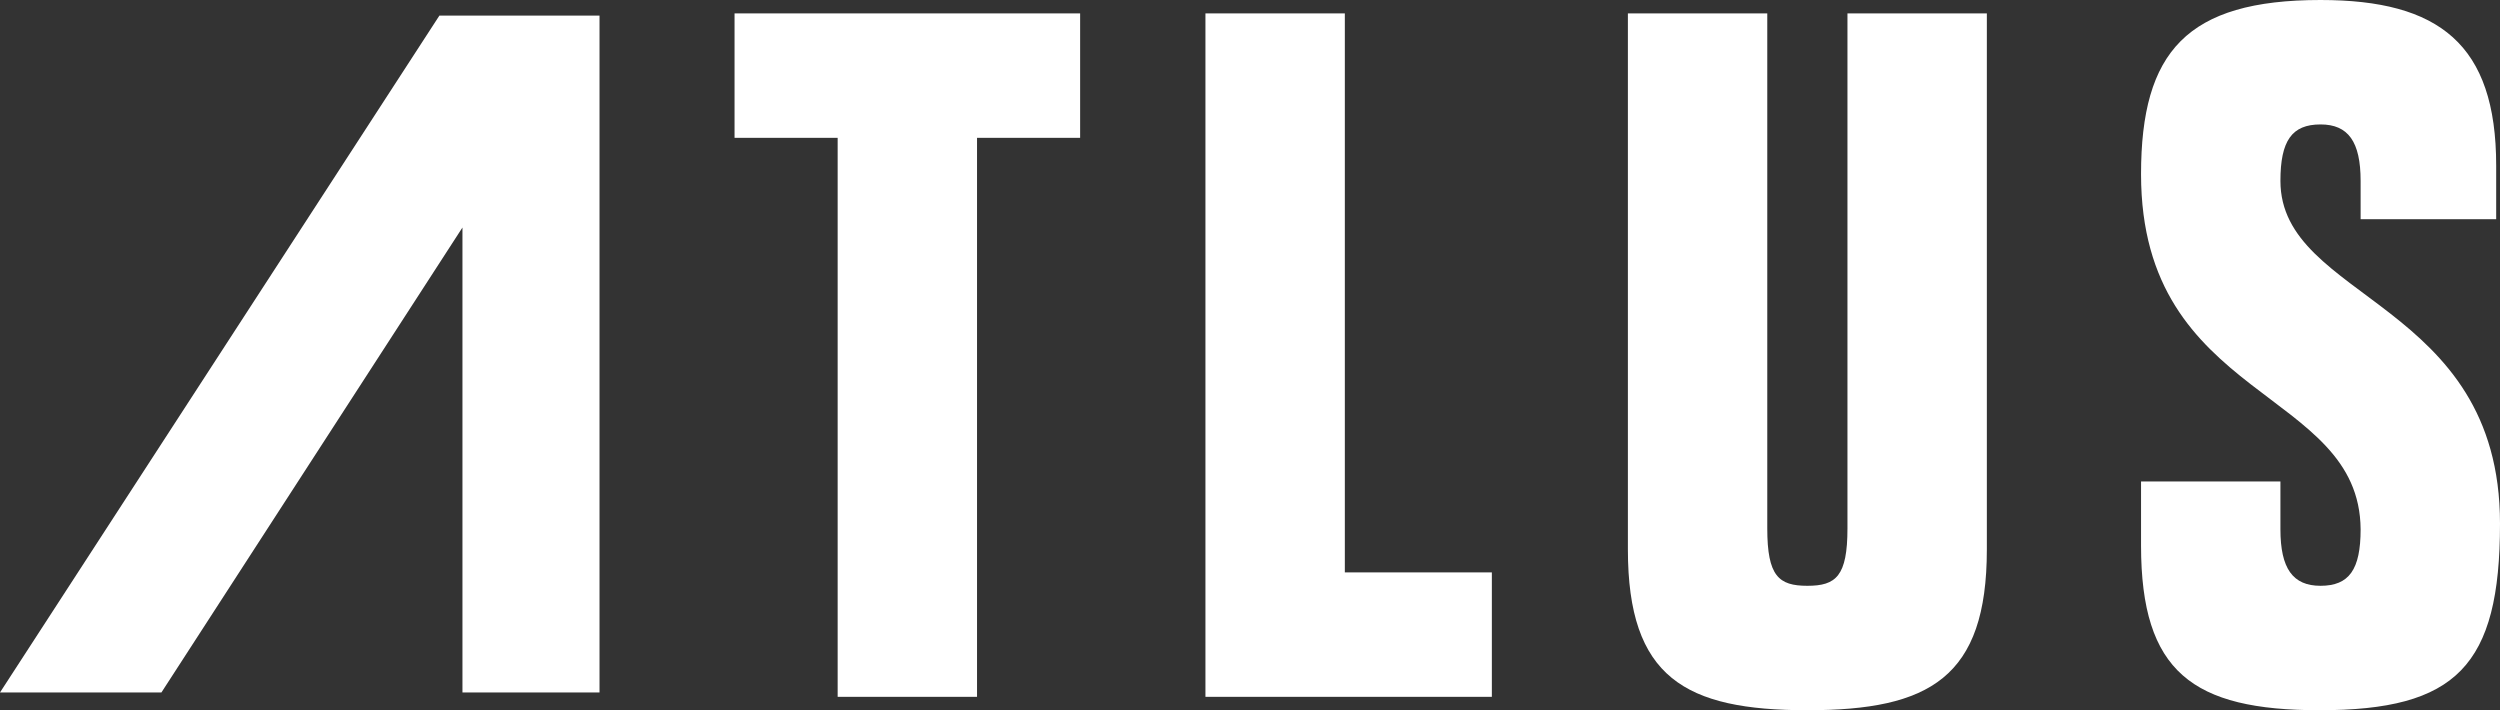 <?xml version="1.0" encoding="utf-8"?>
<svg version="1.1" id="svg29" viewBox="0 0 264 75" xmlns="http://www.w3.org/2000/svg">
  <rect x="0" y="0" width="264" height="75" fill="#333333" stroke="none"/>
  <title id="title14">mainlogo</title>
  <path d="M 88.456 73.585 L 103.174 73.585 L 103.174 14.555 L 114.062 14.555 L 114.062 1.415 L 77.568 1.415 L 77.568 14.555 L 88.456 14.555 Z" style="font-style:normal;font-variant:normal;font-weight:bold;font-stretch:condensed;font-size:356.629px;line-height:125%;font-family:Folio;-inkscape-font-specification:'Folio Bold Condensed';letter-spacing:0px;word-spacing:0px;fill:#ffffff;fill-opacity:1;stroke:none;stroke-width:0.357px;stroke-linecap:butt;stroke-linejoin:miter;stroke-opacity:1" id="path4198"/>
  <path d="M 157.539 73.585 L 157.539 60.445 L 142.014 60.445 L 142.014 1.415 L 127.295 1.415 L 127.295 73.585 Z" style="font-style:normal;font-variant:normal;font-weight:bold;font-stretch:condensed;font-size:356.629px;line-height:125%;font-family:Folio;-inkscape-font-specification:'Folio Bold Condensed';letter-spacing:0px;word-spacing:0px;fill:#ffffff;fill-opacity:1;stroke:none;stroke-width:0.357px;stroke-linecap:butt;stroke-linejoin:miter;stroke-opacity:1" id="path4200"/>
  <path d="M 209.811 1.415 L 195.092 1.415 L 195.092 55.795 C 195.092 60.849 193.883 61.86 190.858 61.86 C 187.834 61.86 186.624 60.849 186.624 55.795 L 186.624 1.415 L 171.905 1.415 L 171.905 58.019 C 171.905 71.563 177.954 75 190.858 75 C 203.762 75 209.811 71.563 209.811 58.019 Z" style="font-style:normal;font-variant:normal;font-weight:bold;font-stretch:condensed;font-size:356.629px;line-height:125%;font-family:Folio;-inkscape-font-specification:'Folio Bold Condensed';letter-spacing:0px;word-spacing:0px;fill:#ffffff;fill-opacity:1;stroke:none;stroke-width:0.357px;stroke-linecap:butt;stroke-linejoin:miter;stroke-opacity:1" id="path4202"/>
  <path d="M 263.597 23.147 L 263.597 17.487 C 263.597 4.65 257.548 0 245.047 0 C 230.933 0 226.094 5.458 226.094 18.396 C 226.094 42.453 249.181 40.937 249.281 55.896 C 249.281 60.142 248.072 61.86 245.047 61.86 C 242.124 61.86 240.813 60.04 240.813 55.896 L 240.813 50.842 L 226.094 50.842 L 226.094 57.615 C 226.094 70.957 231.538 75 244.946 75 C 259.363 75 264 70.35 264 55.29 C 264 31.739 240.813 31.739 240.813 19.104 C 240.813 14.858 242.023 13.14 245.047 13.14 C 247.971 13.14 249.281 14.96 249.281 19.104 L 249.281 23.147 Z" style="font-style:normal;font-variant:normal;font-weight:bold;font-stretch:condensed;font-size:356.629px;line-height:125%;font-family:Folio;-inkscape-font-specification:'Folio Bold Condensed';letter-spacing:0px;word-spacing:0px;fill:#ffffff;fill-opacity:1;stroke:none;stroke-width:0.357px;stroke-linecap:butt;stroke-linejoin:miter;stroke-opacity:1" id="path4204"/>
  <path id="path3395" d="M 0 73.125 L 17.045 73.125 L 48.835 24.026 L 48.835 73.125 L 63.309 73.125 L 63.309 1.647 L 46.4 1.647 Z" style="fill:#ffffff;fill-opacity:1;fill-rule:evenodd;stroke:none;stroke-width:0.677px;stroke-linecap:butt;stroke-linejoin:miter;stroke-opacity:1"/>
</svg>